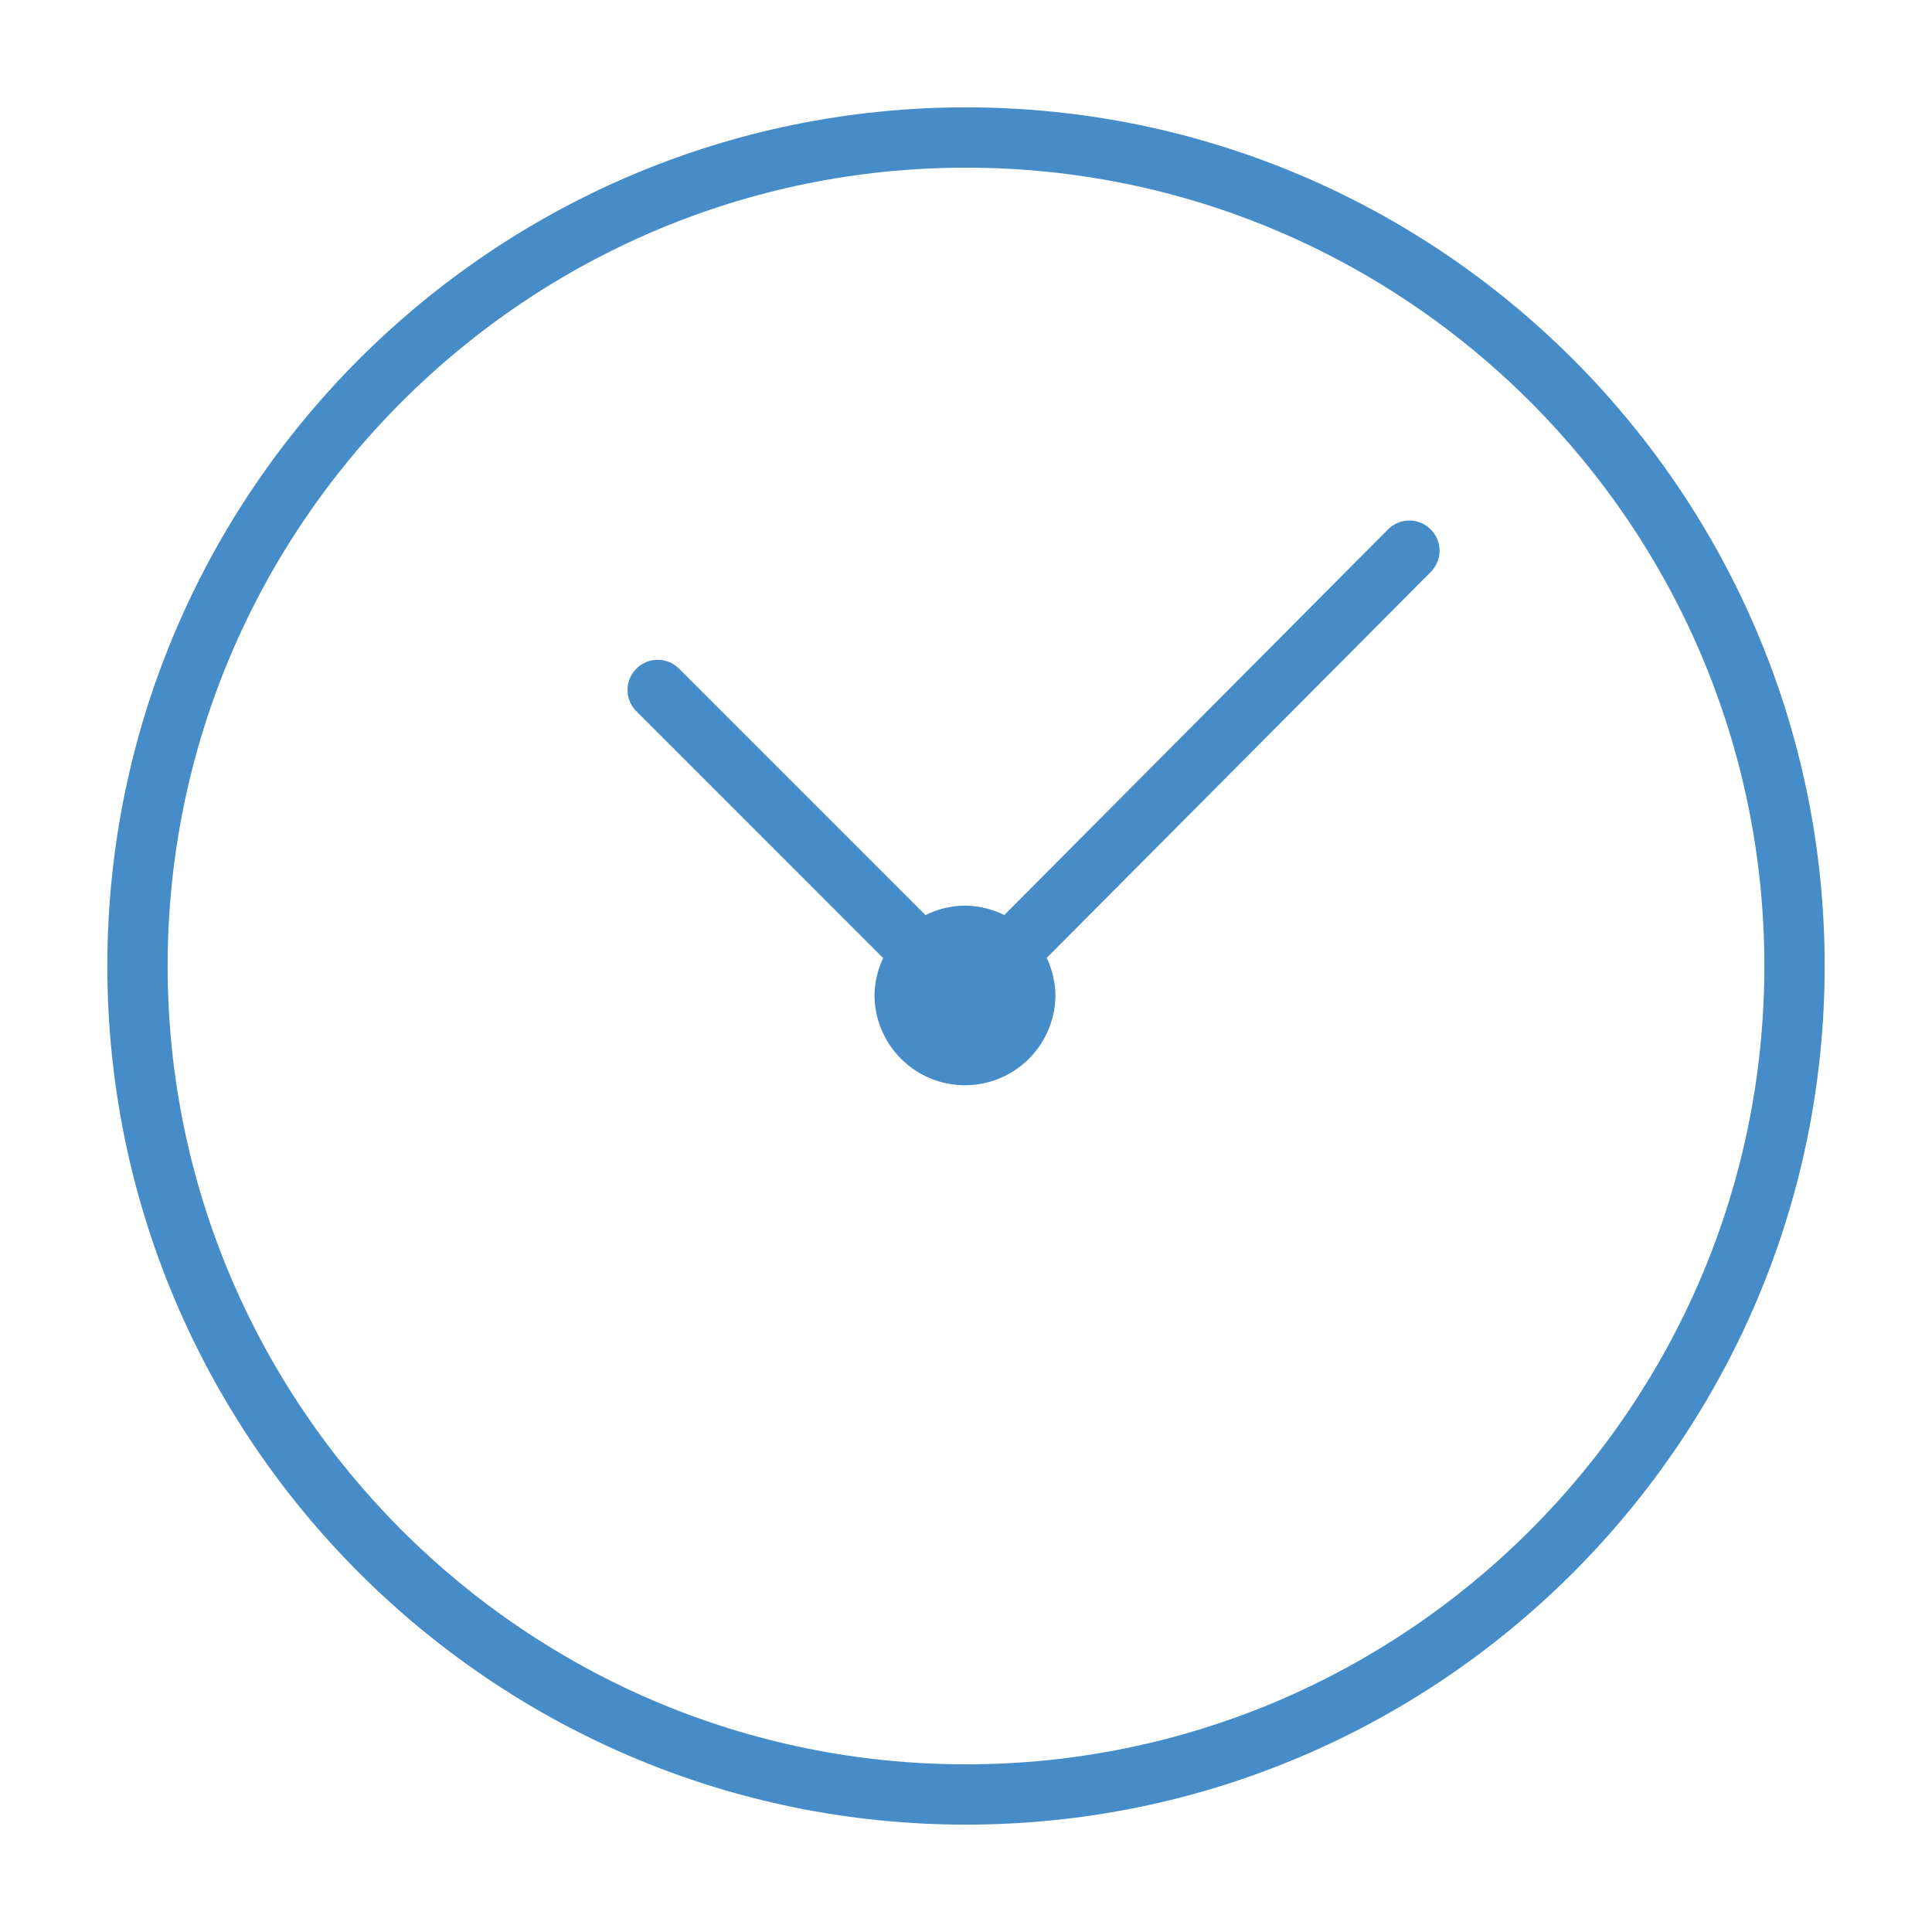 <?xml version="1.0" encoding="iso-8859-1"?>
<svg xmlns="http://www.w3.org/2000/svg" xmlns:xlink="http://www.w3.org/1999/xlink" version="1.1" viewBox="38 38 180 180" enable-background="new 0 0 30 30" width="512px" height="512px" fill="#468cc8">
  <g>
    <g>
      <path d="M128 48.003c-44.111 0-80 35.886-80 79.997s35.889 79.997 80 79.997 80-35.886 80-79.997-35.889-79.997-80-79.997zm0 154.375c-41.014 0-74.381-33.364-74.381-74.378S86.986 53.622 128 53.622 202.381 86.986 202.381 128 169.014 202.378 128 202.378z"/>
      <path d="M167.318 87.327l-35.751 35.924c-1.112-.54-2.343-.87-3.663-.87-1.325 0-2.563.332-3.68.878l-22.96-22.964a2.809 2.809 0 1 0-3.973 3.973l22.991 22.994a8.347 8.347 0 0 0-.806 3.547 8.429 8.429 0 0 0 16.856 0 8.388 8.388 0 0 0-.815-3.563l35.785-35.958a2.808 2.808 0 1 0-3.984-3.961z"/>
    </g>
  </g>
</svg>
